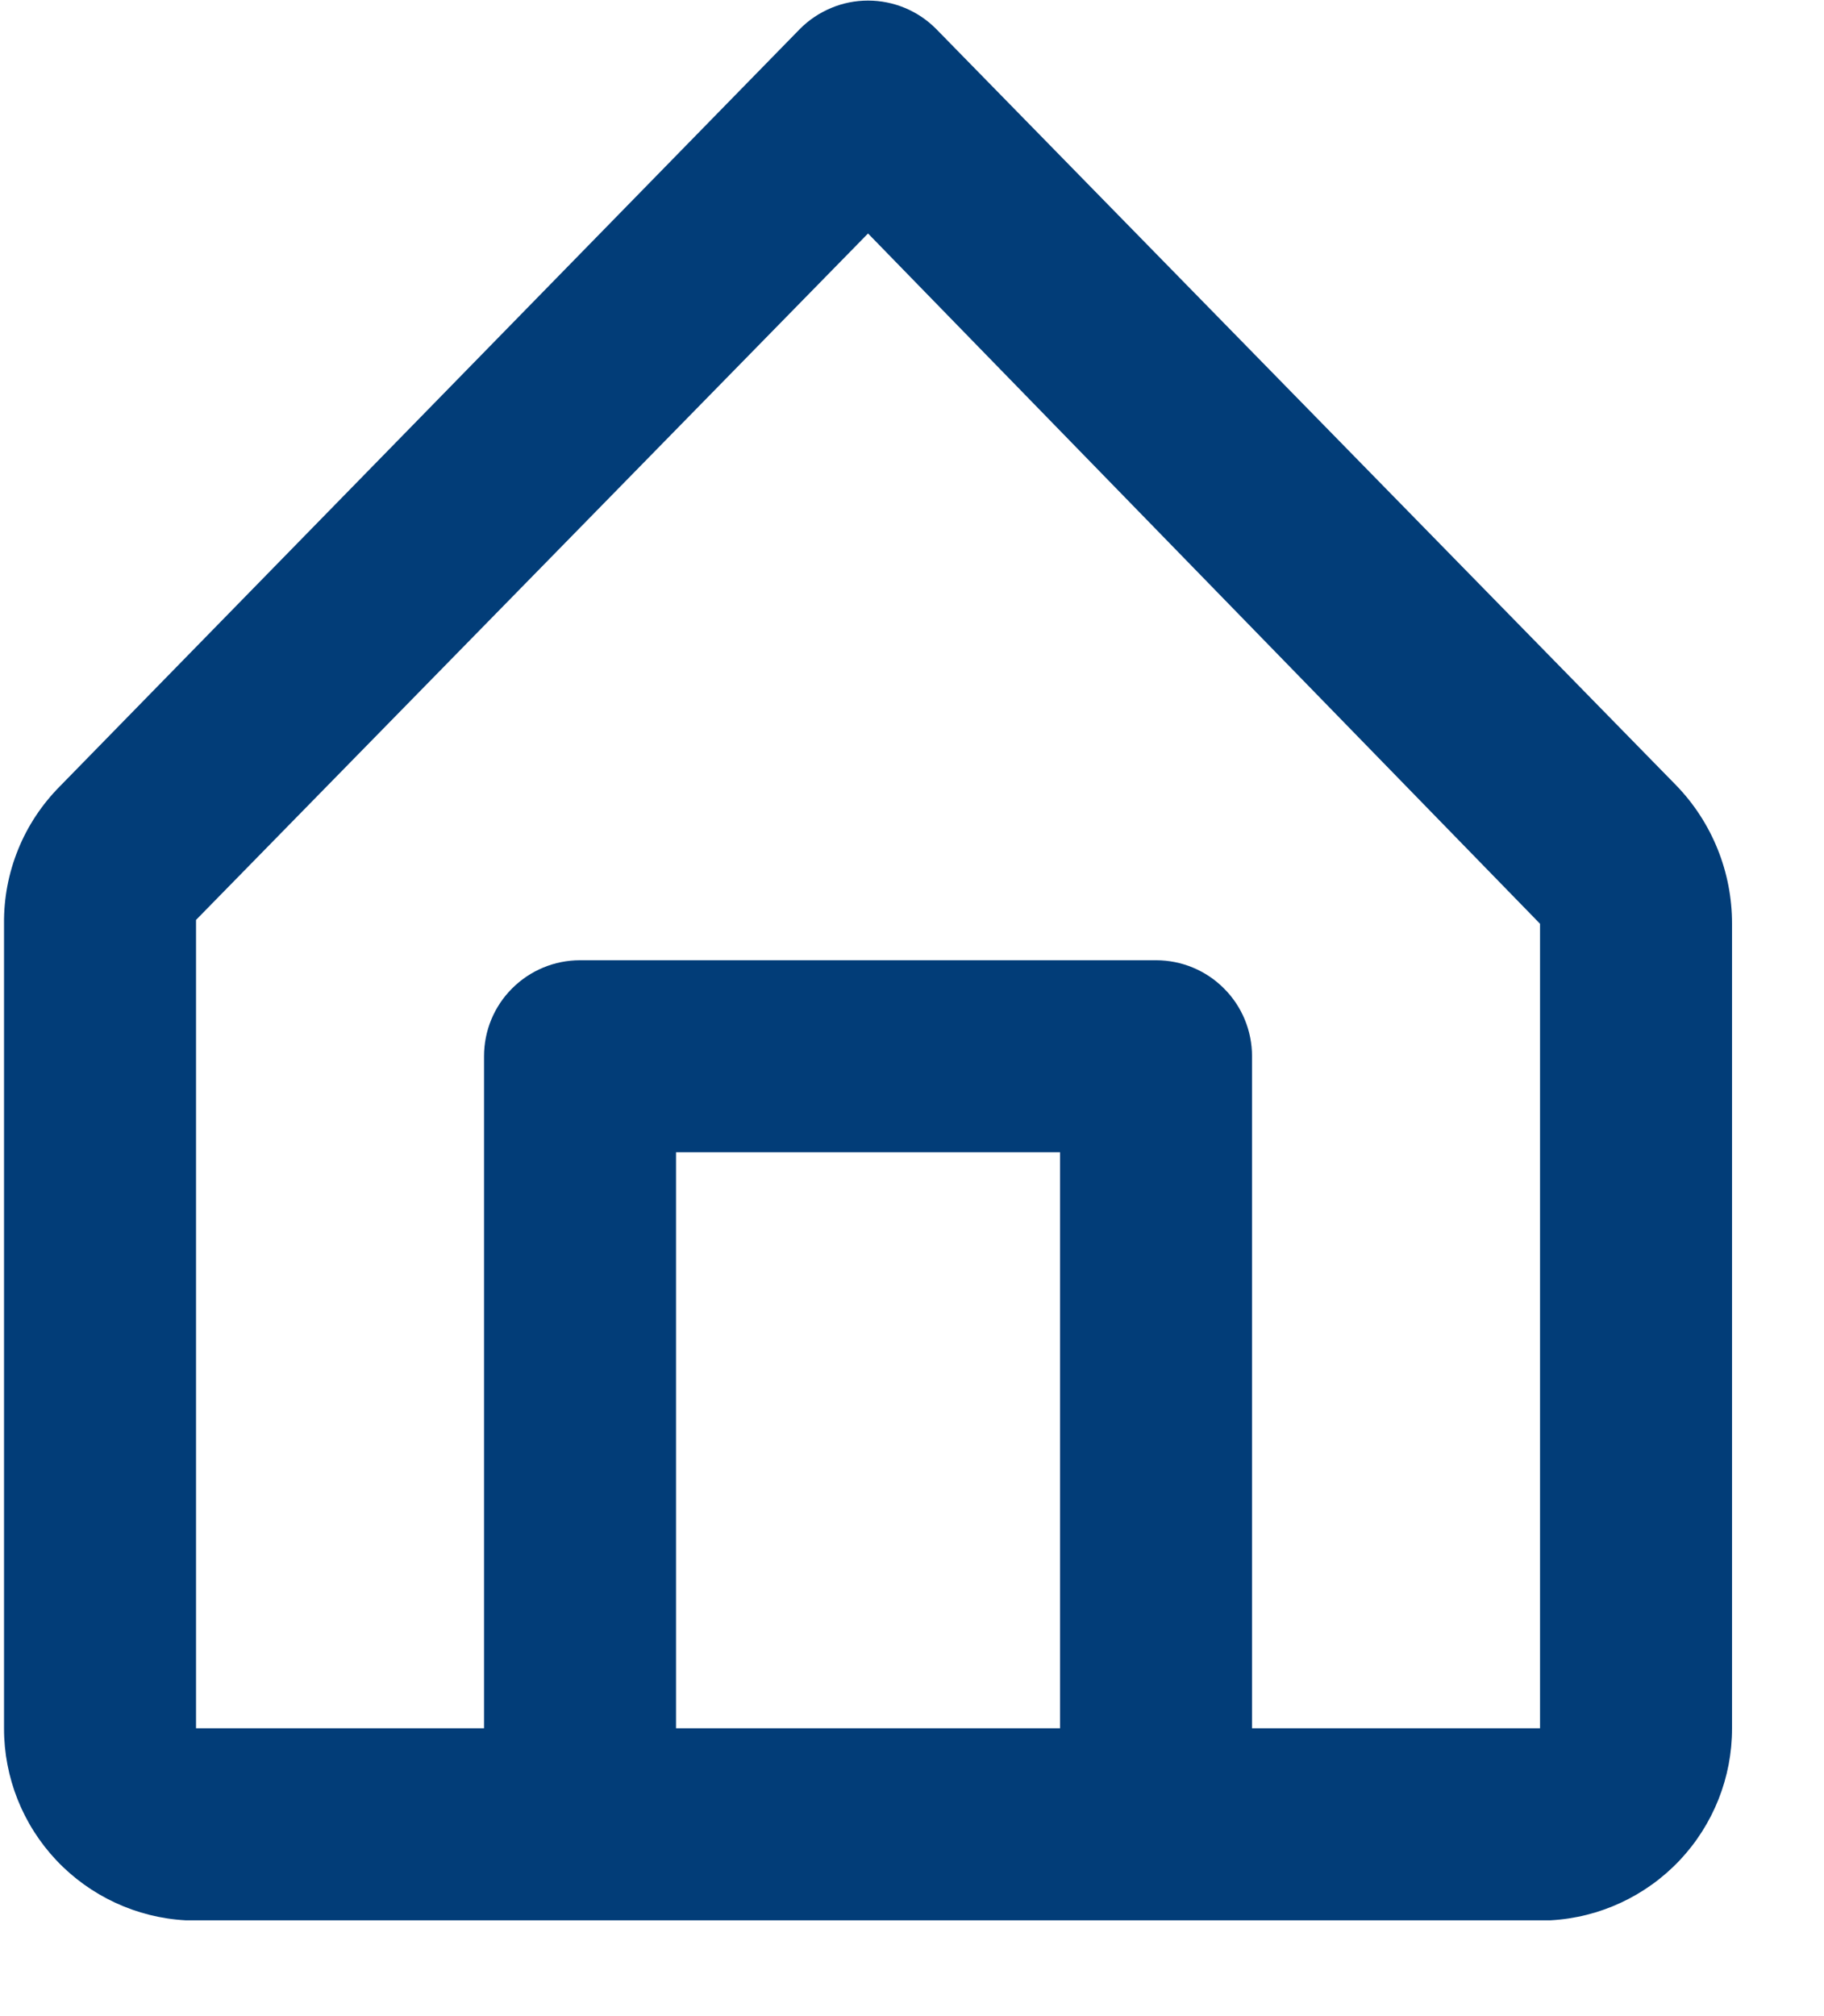 <svg width="19" height="21" viewBox="0 0 19 21" fill="none" xmlns="http://www.w3.org/2000/svg">
<path d="M17.462 8.182L9.752 0.302C9.659 0.208 9.549 0.134 9.427 0.083C9.305 0.032 9.174 0.006 9.042 0.006C8.91 0.006 8.779 0.032 8.658 0.083C8.536 0.134 8.425 0.208 8.332 0.302L0.622 8.192C0.436 8.38 0.288 8.603 0.189 8.848C0.089 9.094 0.039 9.357 0.042 9.622V18.002C0.041 18.514 0.237 19.006 0.588 19.378C0.94 19.75 1.421 19.974 1.932 20.002H16.152C16.663 19.974 17.144 19.75 17.496 19.378C17.847 19.006 18.043 18.514 18.042 18.002V9.622C18.043 9.085 17.835 8.568 17.462 8.182ZM7.042 18.002V12.002H11.042V18.002H7.042ZM16.042 18.002H13.042V11.002C13.042 10.736 12.937 10.482 12.749 10.295C12.562 10.107 12.307 10.002 12.042 10.002H6.042C5.777 10.002 5.523 10.107 5.335 10.295C5.147 10.482 5.042 10.736 5.042 11.002V18.002H2.042V9.582L9.042 2.432L16.042 9.622V18.002Z" fill="#023D78"/>
</svg>
